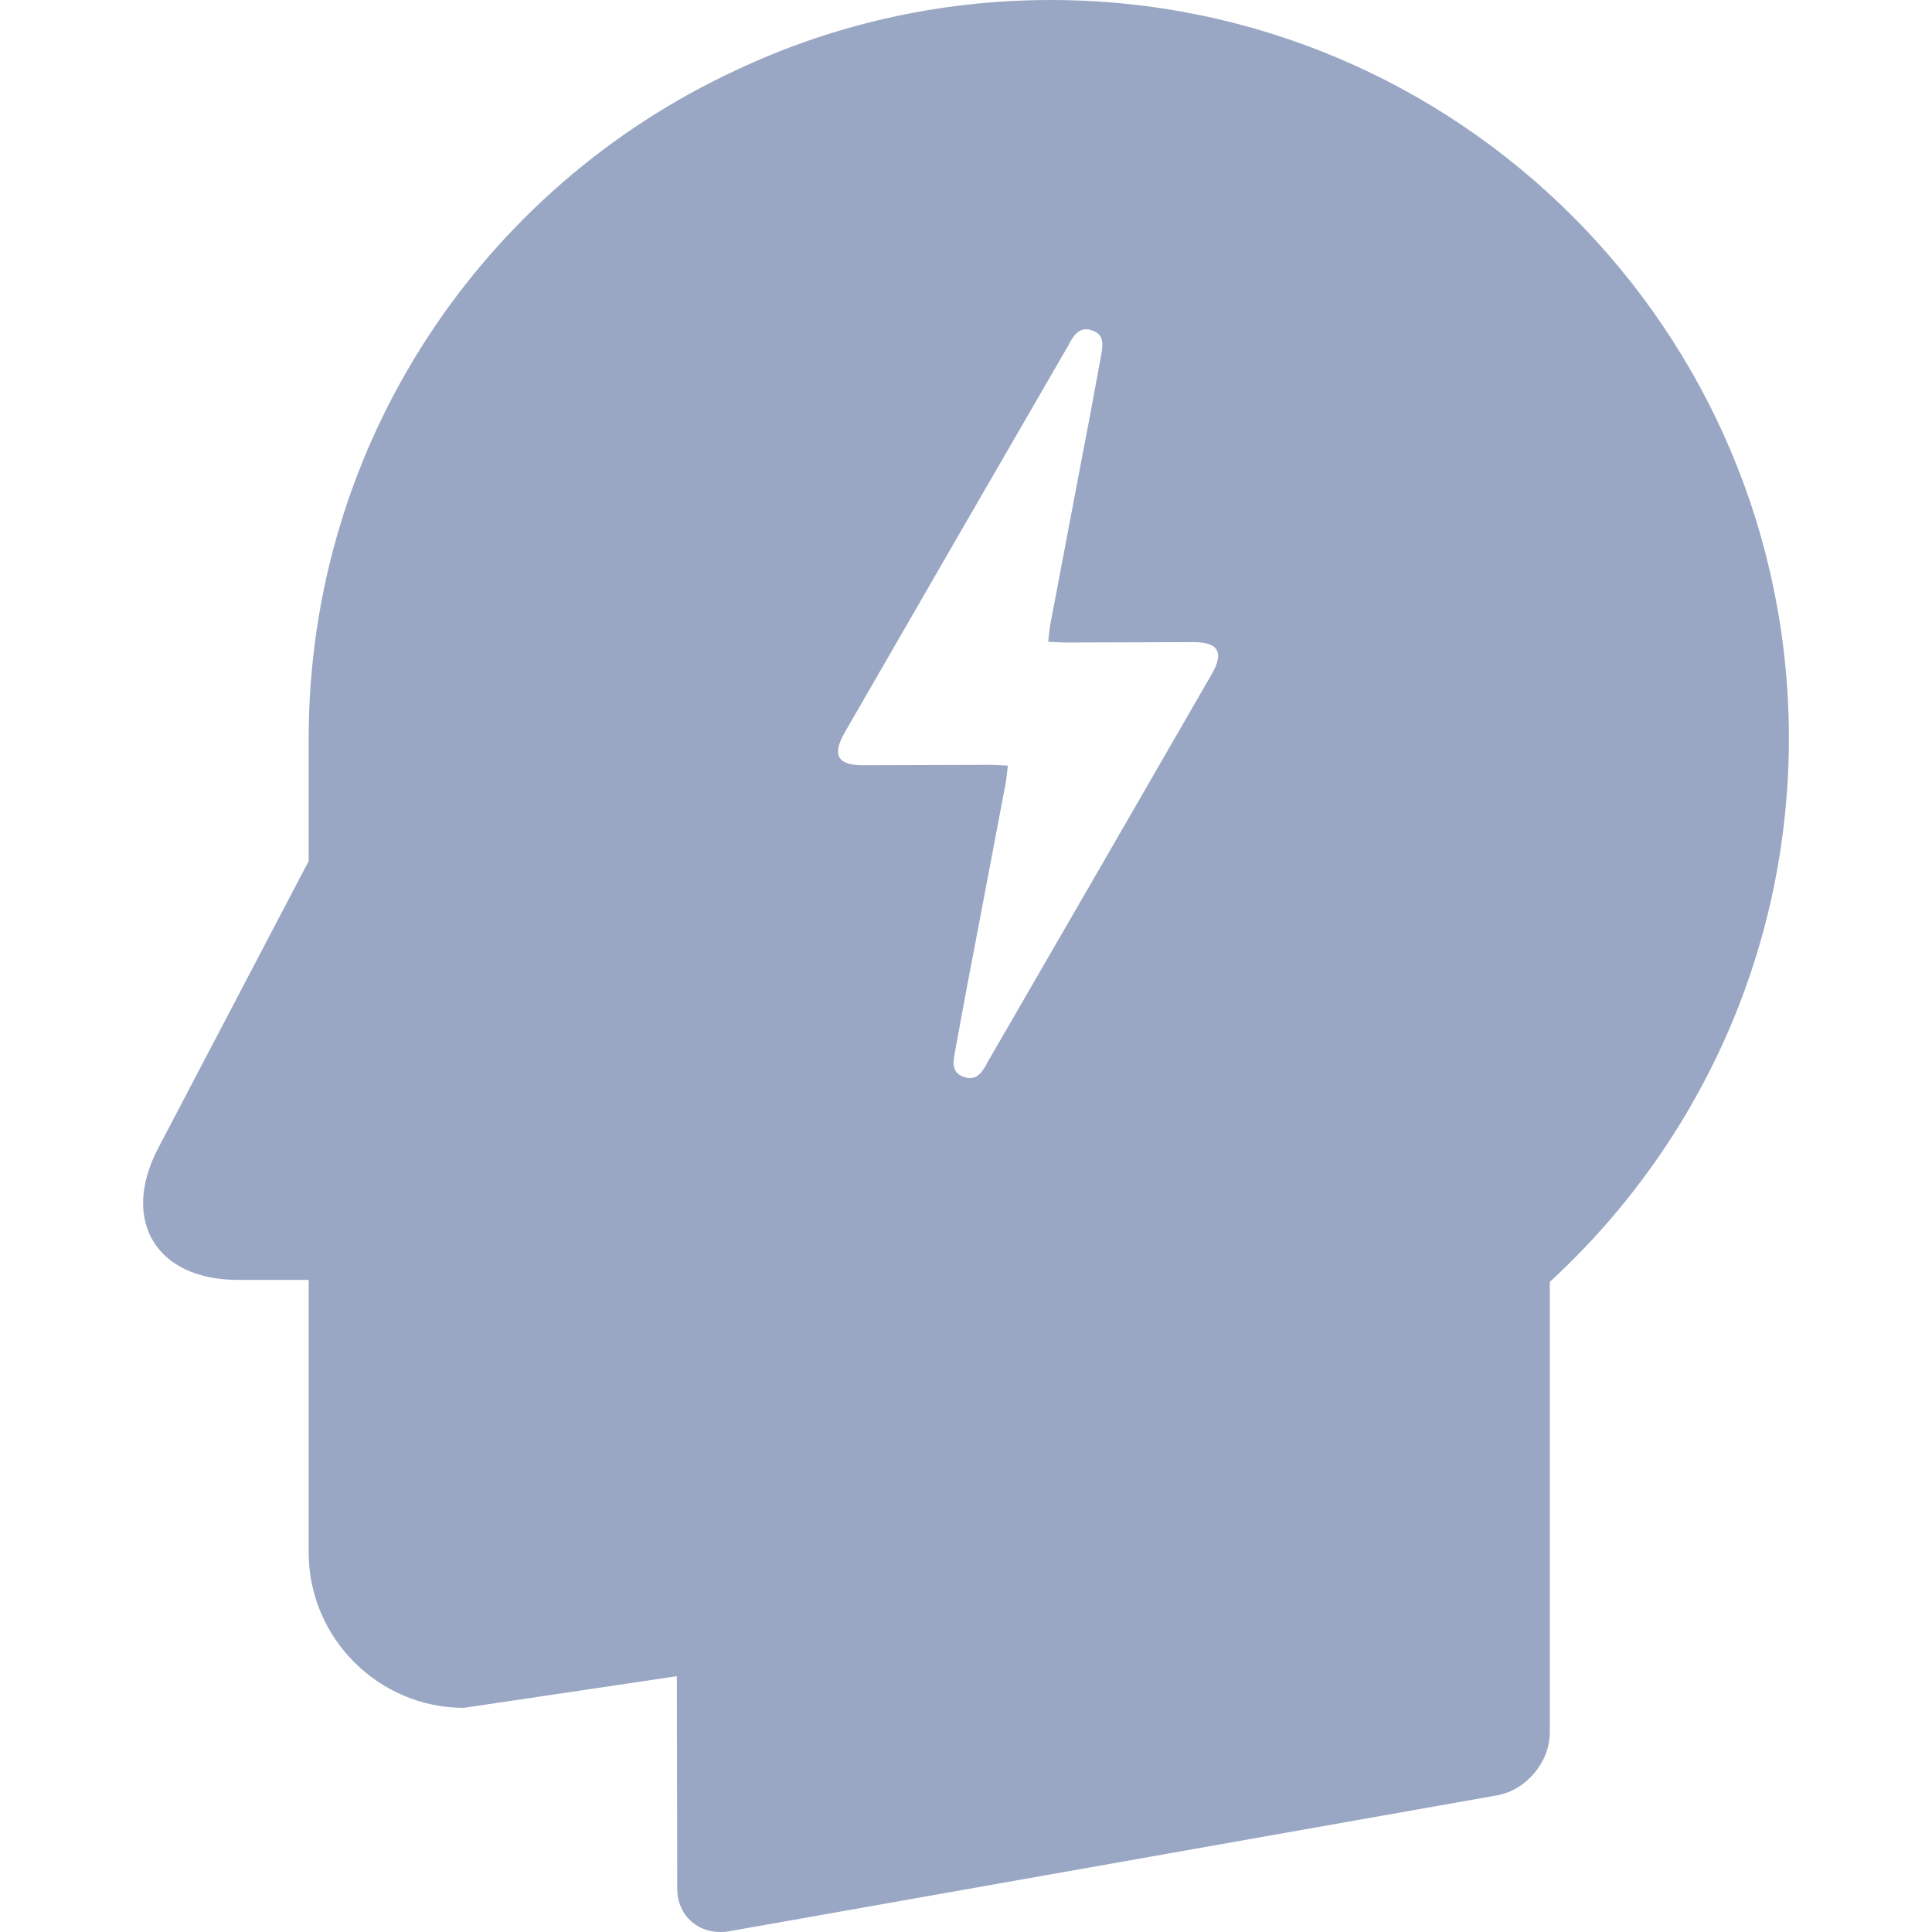 <?xml version="1.0" encoding="iso-8859-1"?>
<!-- Generator: Adobe Illustrator 19.1.0, SVG Export Plug-In . SVG Version: 6.00 Build 0)  -->
<svg xmlns="http://www.w3.org/2000/svg" xmlns:xlink="http://www.w3.org/1999/xlink" version="1.1" id="Capa_1" x="0px" y="0px" viewBox="0 0 488.02 488.02" style="enable-background:new 0 0 488.02 488.02;" xml:space="preserve" width="512px" height="512px">
<g>
	<path d="M265.374,0c-28.5,0-55.5,6.4-79.6,17.8c-63.7,29.6-107.8,94-107.8,168.8l0,0v24.9v6l-38,72.5c-9.6,18.3-0.5,33.3,20.1,33.3   h17.9v0.4v31.6v36.9c0,21.5,17.6,39.2,39.2,39.2l53.8-8l0.1,53.8v0.4l0,0c0.3,6.9,6.1,11.5,13.3,10.2l193.8-34.3   c7.3-1.3,13.3-8.4,13.3-15.8v-8.5v-6.8v-98.6c37.1-34.1,60.4-83,60.4-137.4C451.774,83.4,368.274,0,265.374,0z M306.074,170.3   c-18.8,32.6-37.6,65.2-56.5,97.8c-0.1,0.1-0.2,0.2-0.2,0.4c-1.3,2.4-2.8,4.7-6,3.5c-3.3-1.2-2.5-4.1-2.1-6.6   c1.5-8.2,3-16.4,4.6-24.6c2.7-14.4,5.5-28.8,8.2-43.2c0.2-1.2,0.3-2.5,0.5-4.2c-1.8-0.1-3.3-0.2-4.8-0.2c-10.6,0-21.3,0.1-31.9,0.1   c-6.3,0-7.7-2.6-4.6-8.1c18.8-32.6,37.6-65.2,56.5-97.8c0.1-0.1,0.2-0.2,0.2-0.4c1.3-2.4,2.8-4.7,6-3.5c3.3,1.2,2.5,4.1,2.1,6.6   c-1.5,8.2-3,16.4-4.6,24.6c-2.7,14.4-5.5,28.8-8.2,43.2c-0.2,1.2-0.3,2.5-0.5,4.2c1.8,0.1,3.3,0.2,4.8,0.2   c10.6,0,21.3-0.1,31.9-0.1C307.774,162.2,309.274,164.8,306.074,170.3z" fill="#99a7c4"/>
</g>
<g>
</g>
<g>
</g>
<g>
</g>
<g>
</g>
<g>
</g>
<g>
</g>
<g>
</g>
<g>
</g>
<g>
</g>
<g>
</g>
<g>
</g>
<g>
</g>
<g>
</g>
<g>
</g>
<g>
</g>
</svg>
